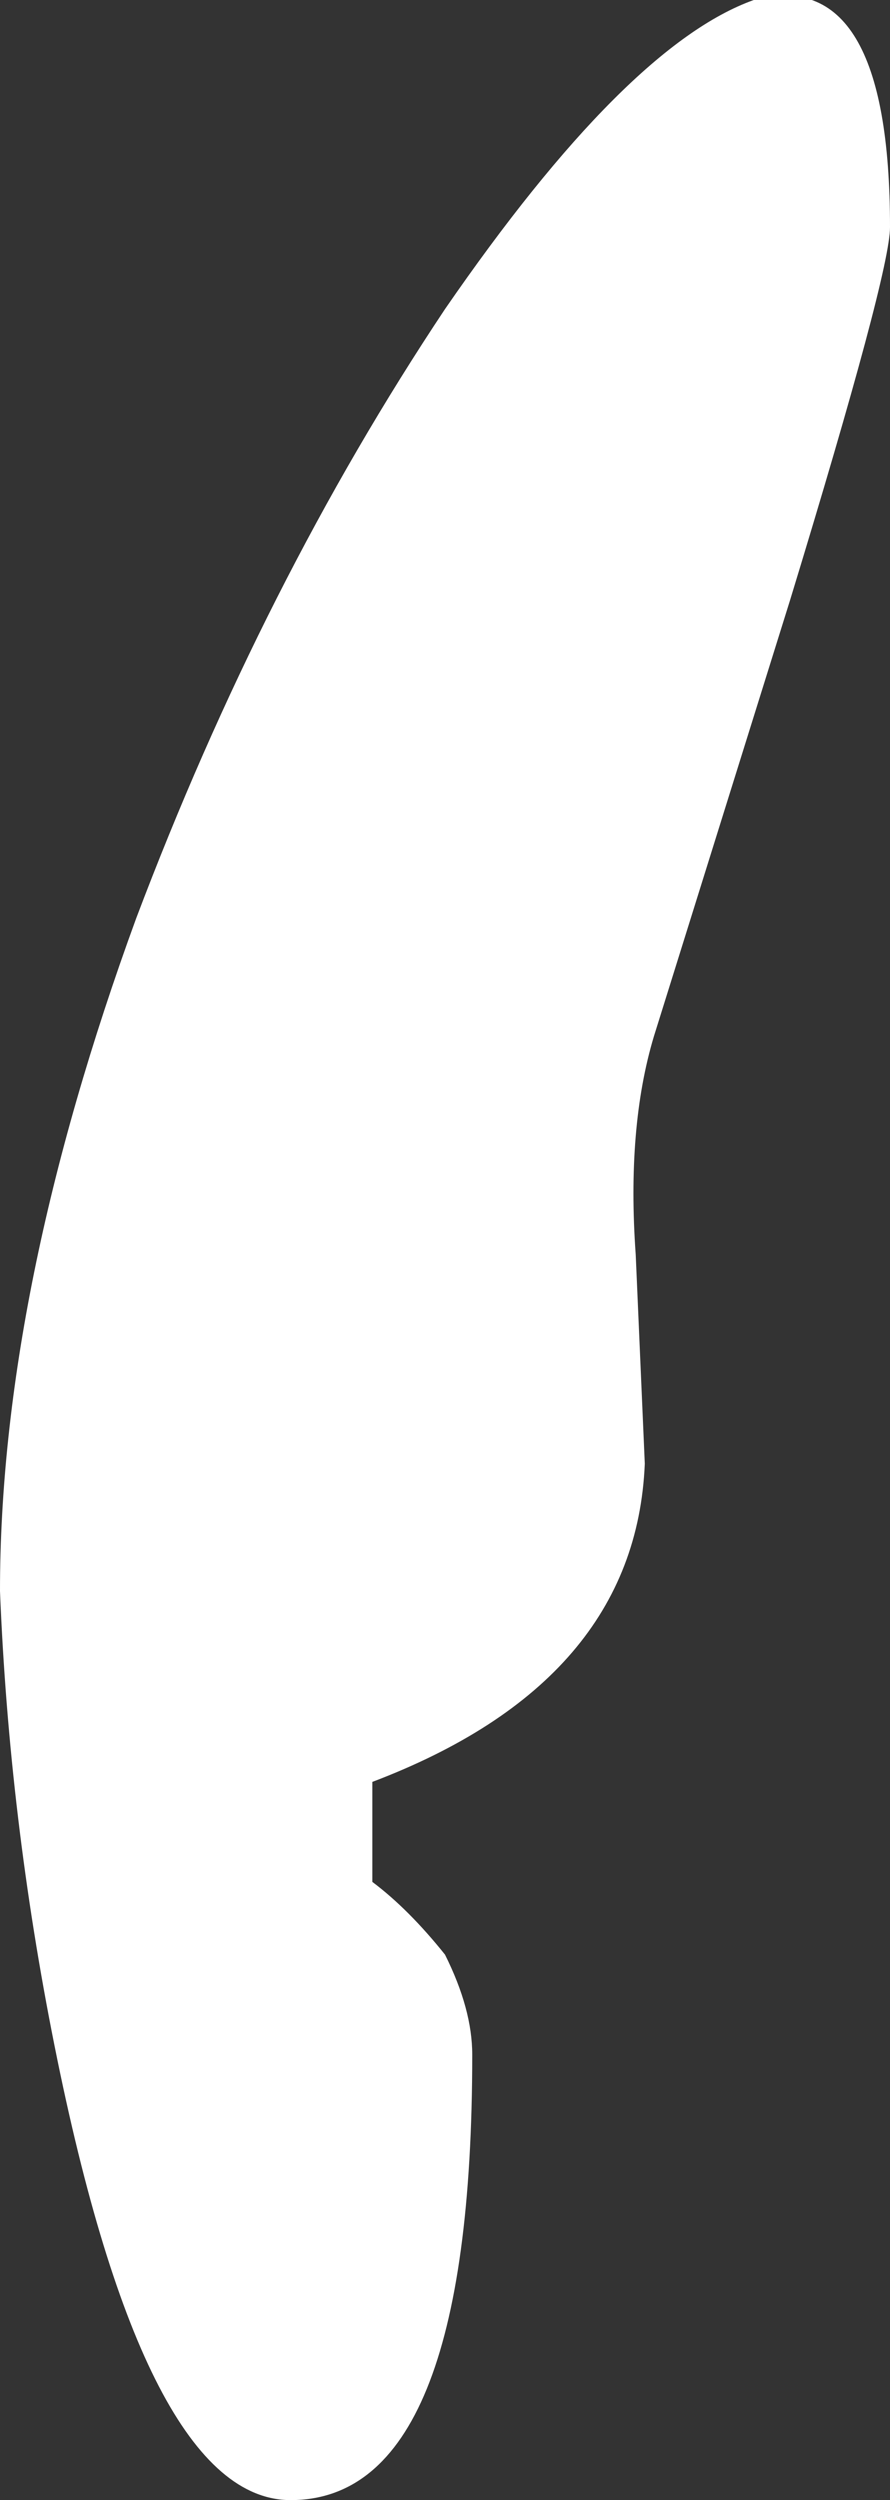 <?xml version="1.0" encoding="UTF-8" standalone="no"?>
<svg xmlns:ffdec="https://www.free-decompiler.com/flash" xmlns:xlink="http://www.w3.org/1999/xlink" ffdec:objectType="shape" height="13.75px" width="4.9px" xmlns="http://www.w3.org/2000/svg">
  <rect width="100%" height="100%" fill="#333333" stroke="none"/>
  <g transform="matrix(1.0, 0.0, 0.0, 1.0, 5.55, 9.3)">
    <path d="M-1.4 -9.3 Q-0.65 -9.5 -0.65 -8.05 -0.65 -7.8 -1.2 -6.0 L-1.95 -3.6 Q-2.1 -3.1 -2.05 -2.4 L-2.0 -1.25 Q-2.05 -0.05 -3.5 0.5 L-3.5 1.05 Q-3.3 1.2 -3.1 1.45 -2.95 1.75 -2.95 2.0 -2.95 4.45 -3.95 4.45 -4.75 4.45 -5.25 1.95 -5.5 0.7 -5.55 -0.55 -5.55 -2.2 -4.8 -4.25 -4.1 -6.1 -3.1 -7.6 -2.1 -9.05 -1.4 -9.3" fill="#ffffff" fill-rule="evenodd" stroke="none"/>
  </g>
</svg>
